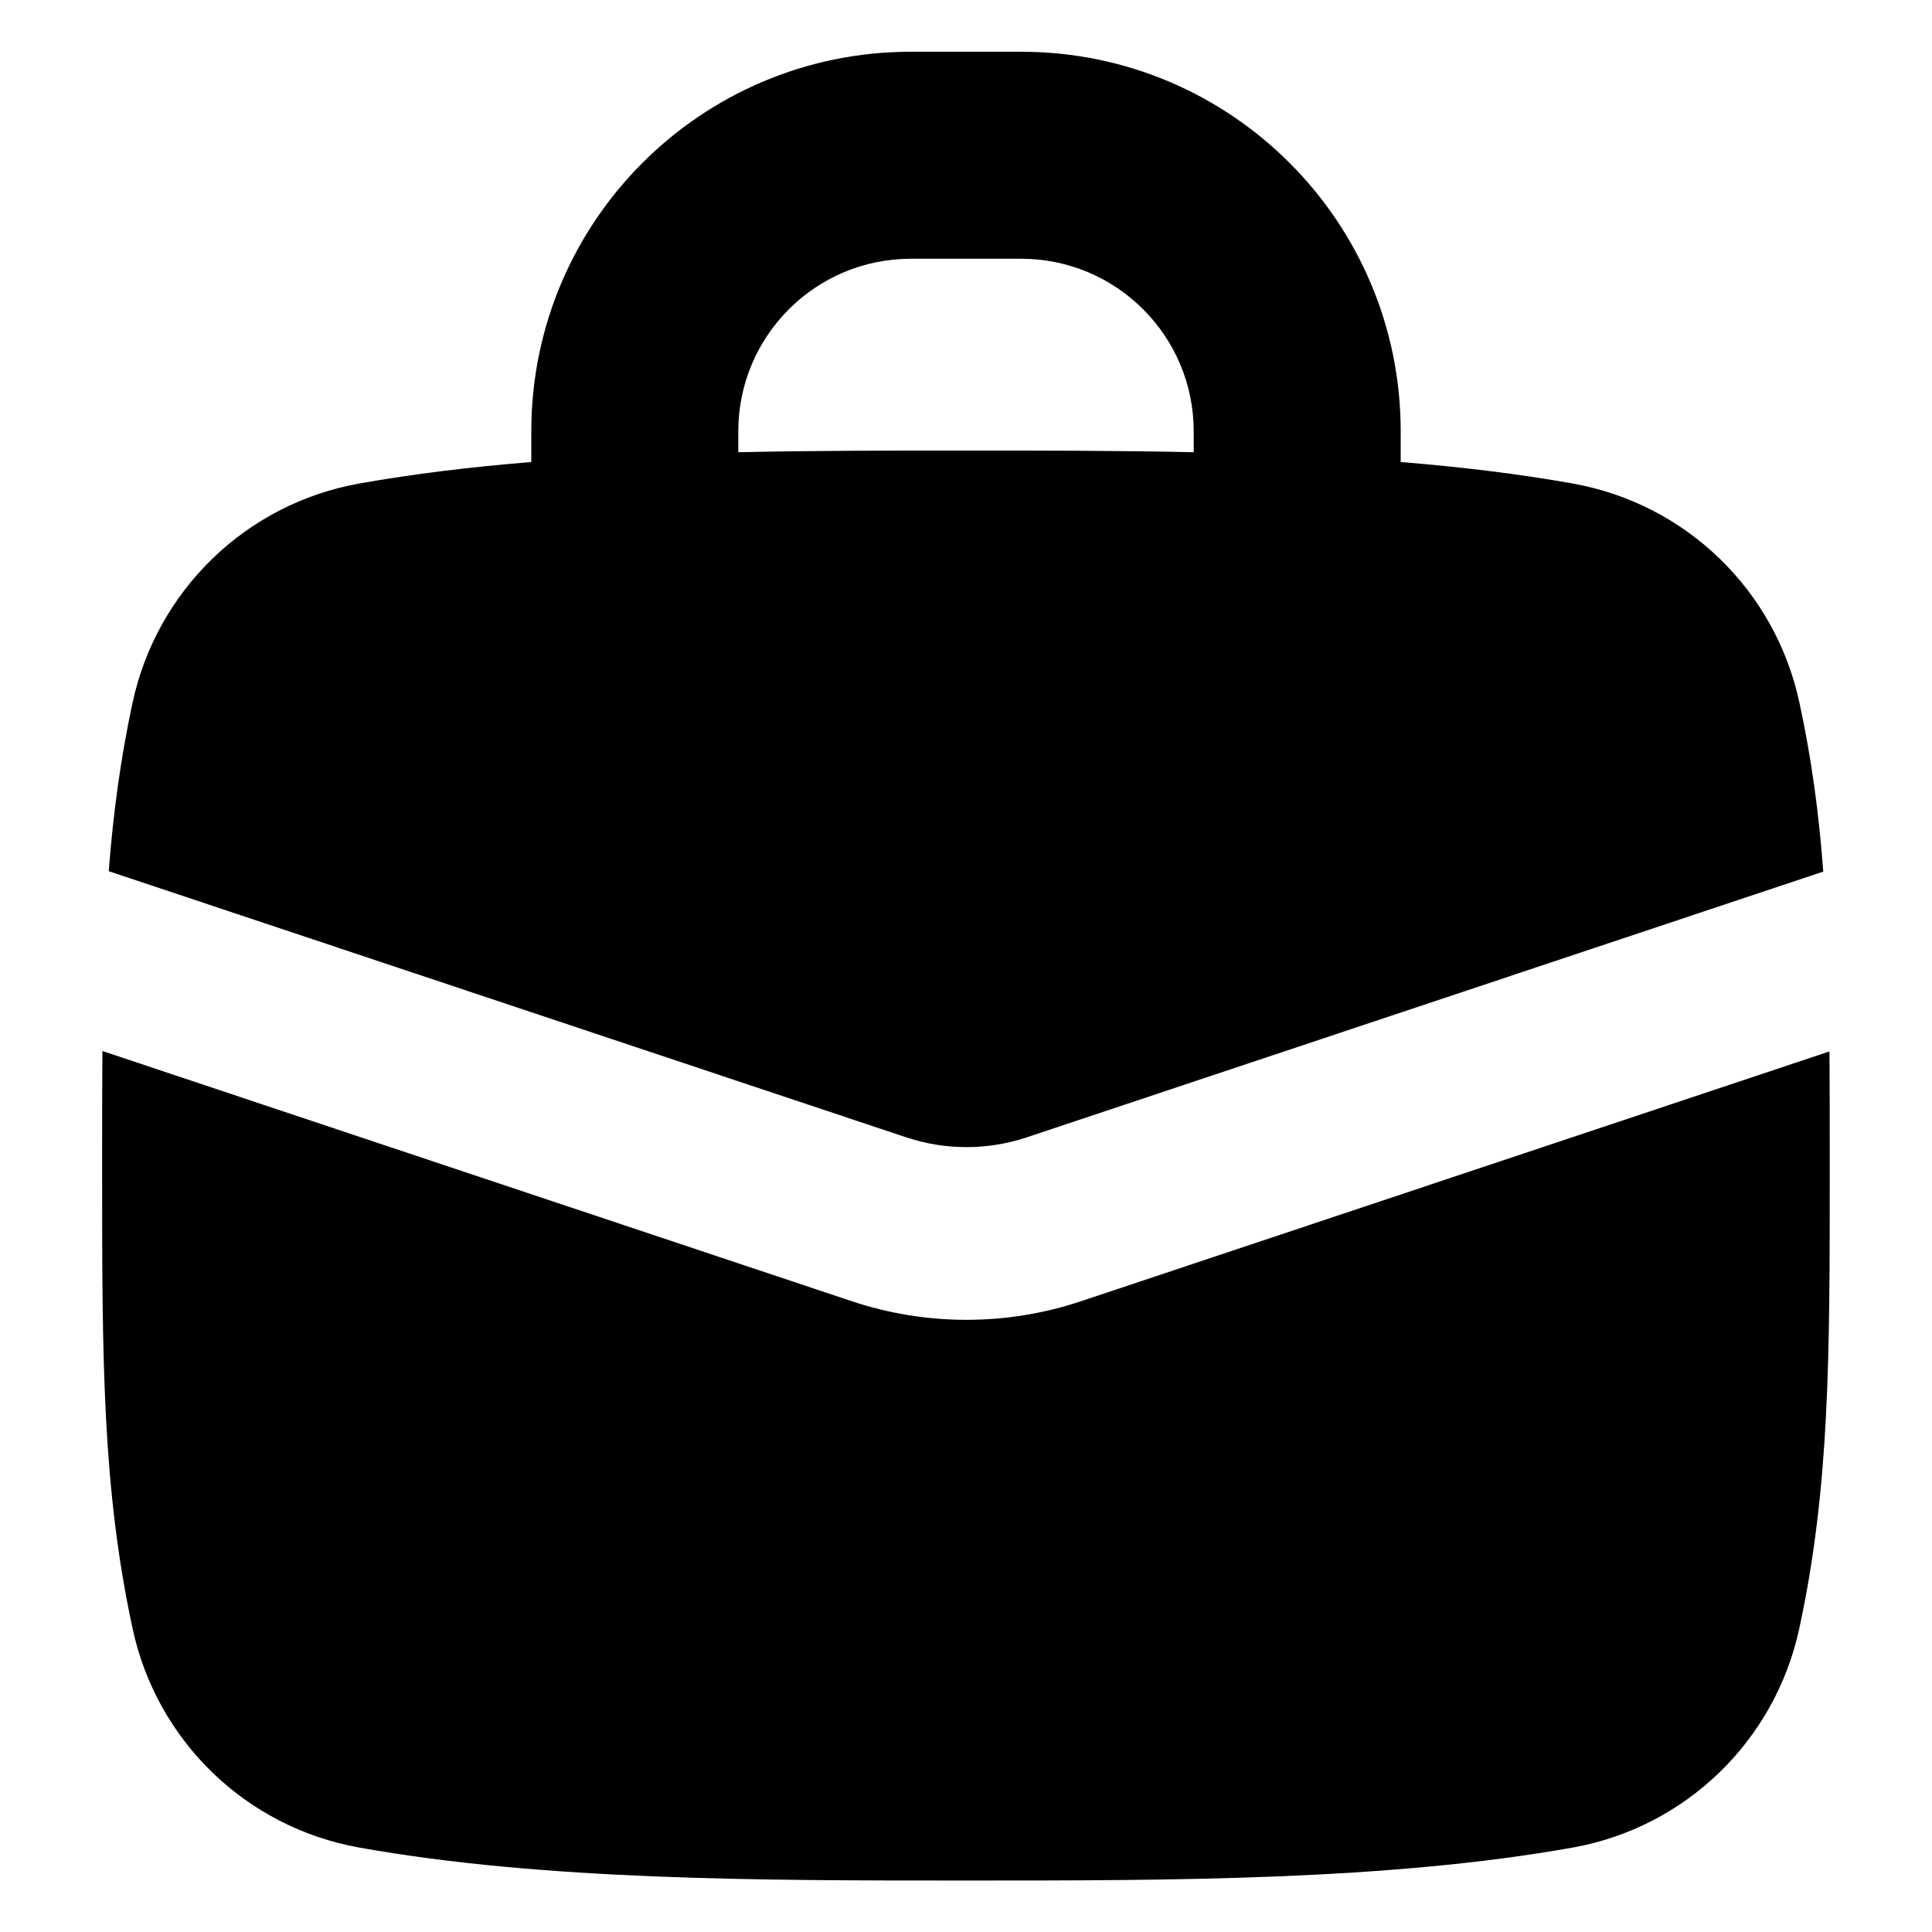 <svg xmlns="http://www.w3.org/2000/svg" fill="none" viewBox="0 0 14 14" id="Bag-Suitcase-4--Streamline-Flex">
  <desc>
    Bag Suitcase 4 Streamline Icon: https://streamlinehq.com
  </desc>
  <g id="bag-suitcase-4--product-business-briefcase">
    <path id="Union" fill="#000000" fill-rule="evenodd" d="M5.35 3.125c0 -0.69 0.56 -1.25 1.25 -1.25h0.8c0.69 0 1.25 0.56 1.25 1.25v0.152c-0.545 -0.012 -1.092 -0.012 -1.622 -0.012h-0.056c-0.53 0 -1.077 0 -1.622 0.012V3.125Zm-1.5 0.223V3.125c0 -1.519 1.231 -2.75 2.75 -2.75h0.8c1.519 0 2.75 1.231 2.75 2.75v0.223c0.431 0.035 0.85 0.085 1.248 0.156 0.82 0.147 1.466 0.773 1.641 1.586 0.089 0.41 0.142 0.808 0.173 1.226L7.439 8.242c-0.283 0.094 -0.588 0.094 -0.871 0L0.788 6.313c0.032 -0.416 0.085 -0.814 0.173 -1.223 0.176 -0.812 0.821 -1.439 1.641 -1.586 0.398 -0.071 0.817 -0.121 1.248 -0.156ZM0.74 8.408c-0 -0.28 -0 -0.542 0.002 -0.792l5.43 1.813c0.539 0.18 1.123 0.18 1.662 0l5.423 -1.81c0.002 0.249 0.002 0.511 0.002 0.79v0.075c0 1.345 0 2.296 -0.221 3.318 -0.176 0.812 -0.821 1.439 -1.641 1.586 -1.336 0.239 -2.914 0.239 -4.37 0.239h-0.056c-1.455 0 -3.033 0 -4.369 -0.239 -0.82 -0.147 -1.466 -0.773 -1.641 -1.586C0.74 10.779 0.74 9.827 0.74 8.482v-0.075Z" clip-rule="evenodd" stroke-width="1"></path>
  </g>
</svg>